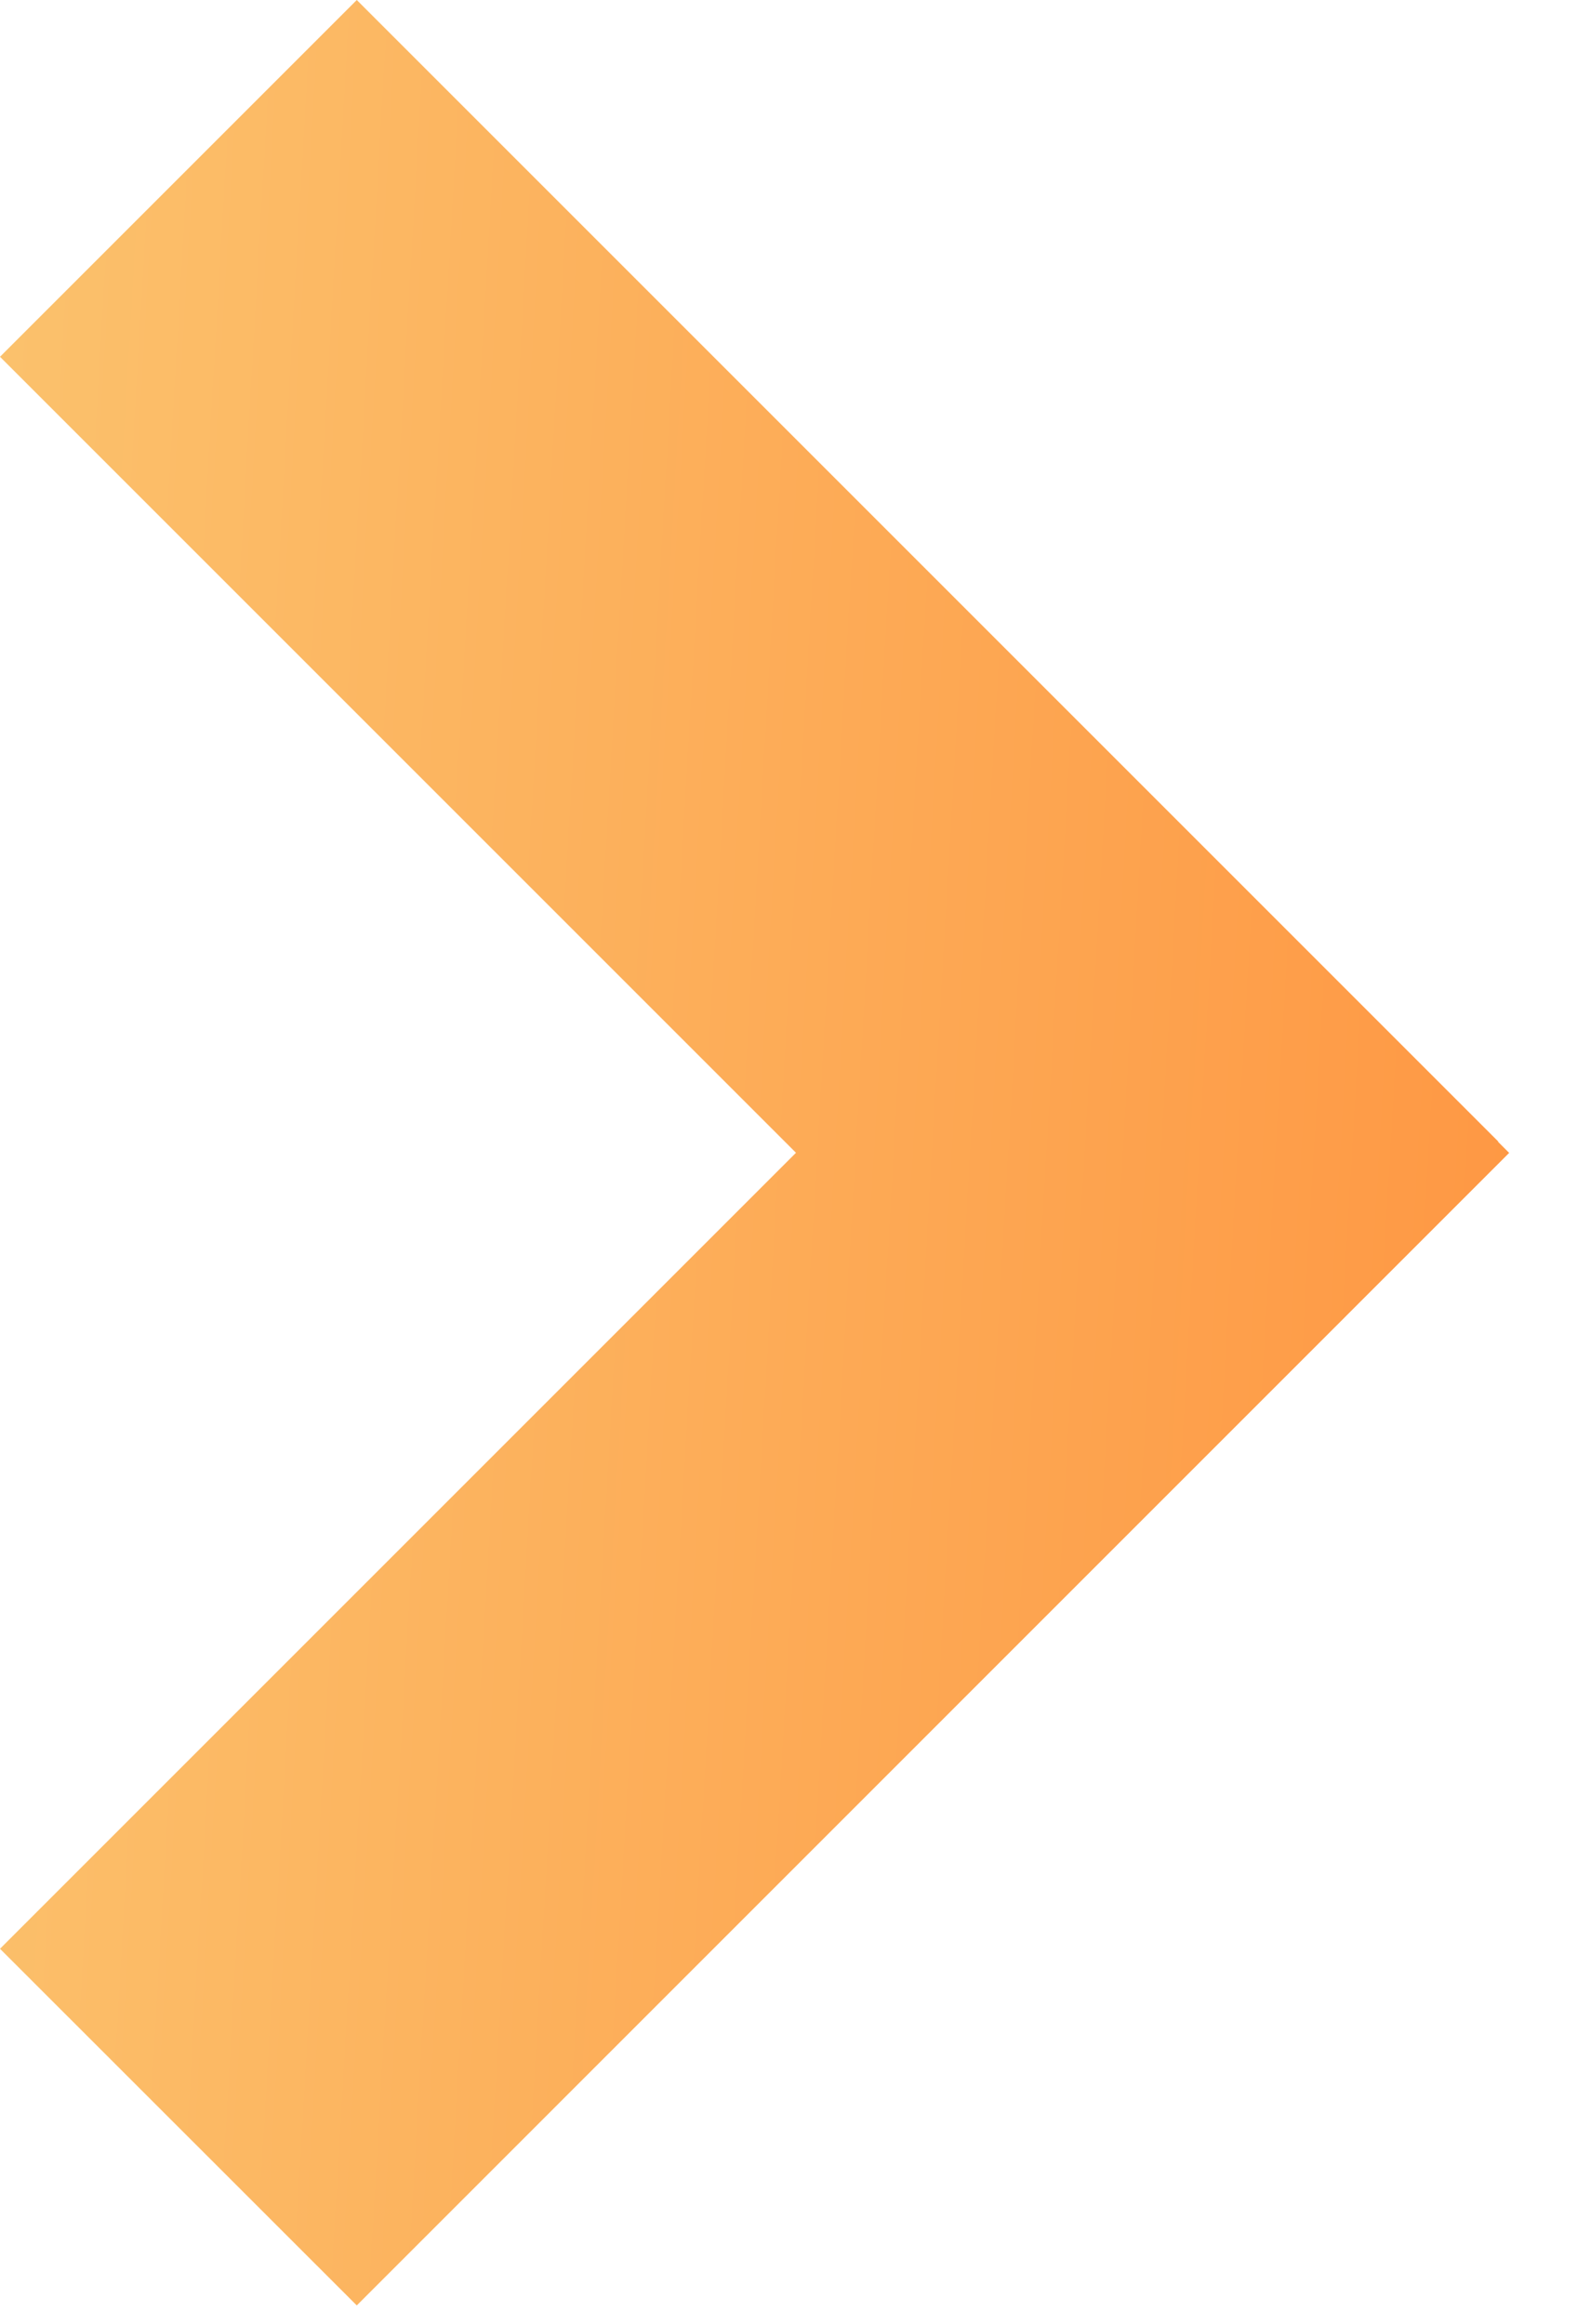 <svg width="13" height="19" viewBox="0 0 13 19" fill="none" xmlns="http://www.w3.org/2000/svg">
<path fill-rule="evenodd" clip-rule="evenodd" d="M12.25 9.333L2.917 0L0 2.917L6.508 9.425L3.08134e-06 15.933L2.917 18.849L12.339 9.426L12.248 9.335L12.25 9.333Z" fill="url(#paint0_linear)"/>
<defs>
<linearGradient id="paint0_linear" x1="15.742" y1="22.828" x2="-2.317" y2="21.775" gradientUnits="userSpaceOnUse">
<stop stop-color="#FF8B37"/>
<stop offset="1" stop-color="#FBC570"/>
</linearGradient>
</defs>
</svg>
